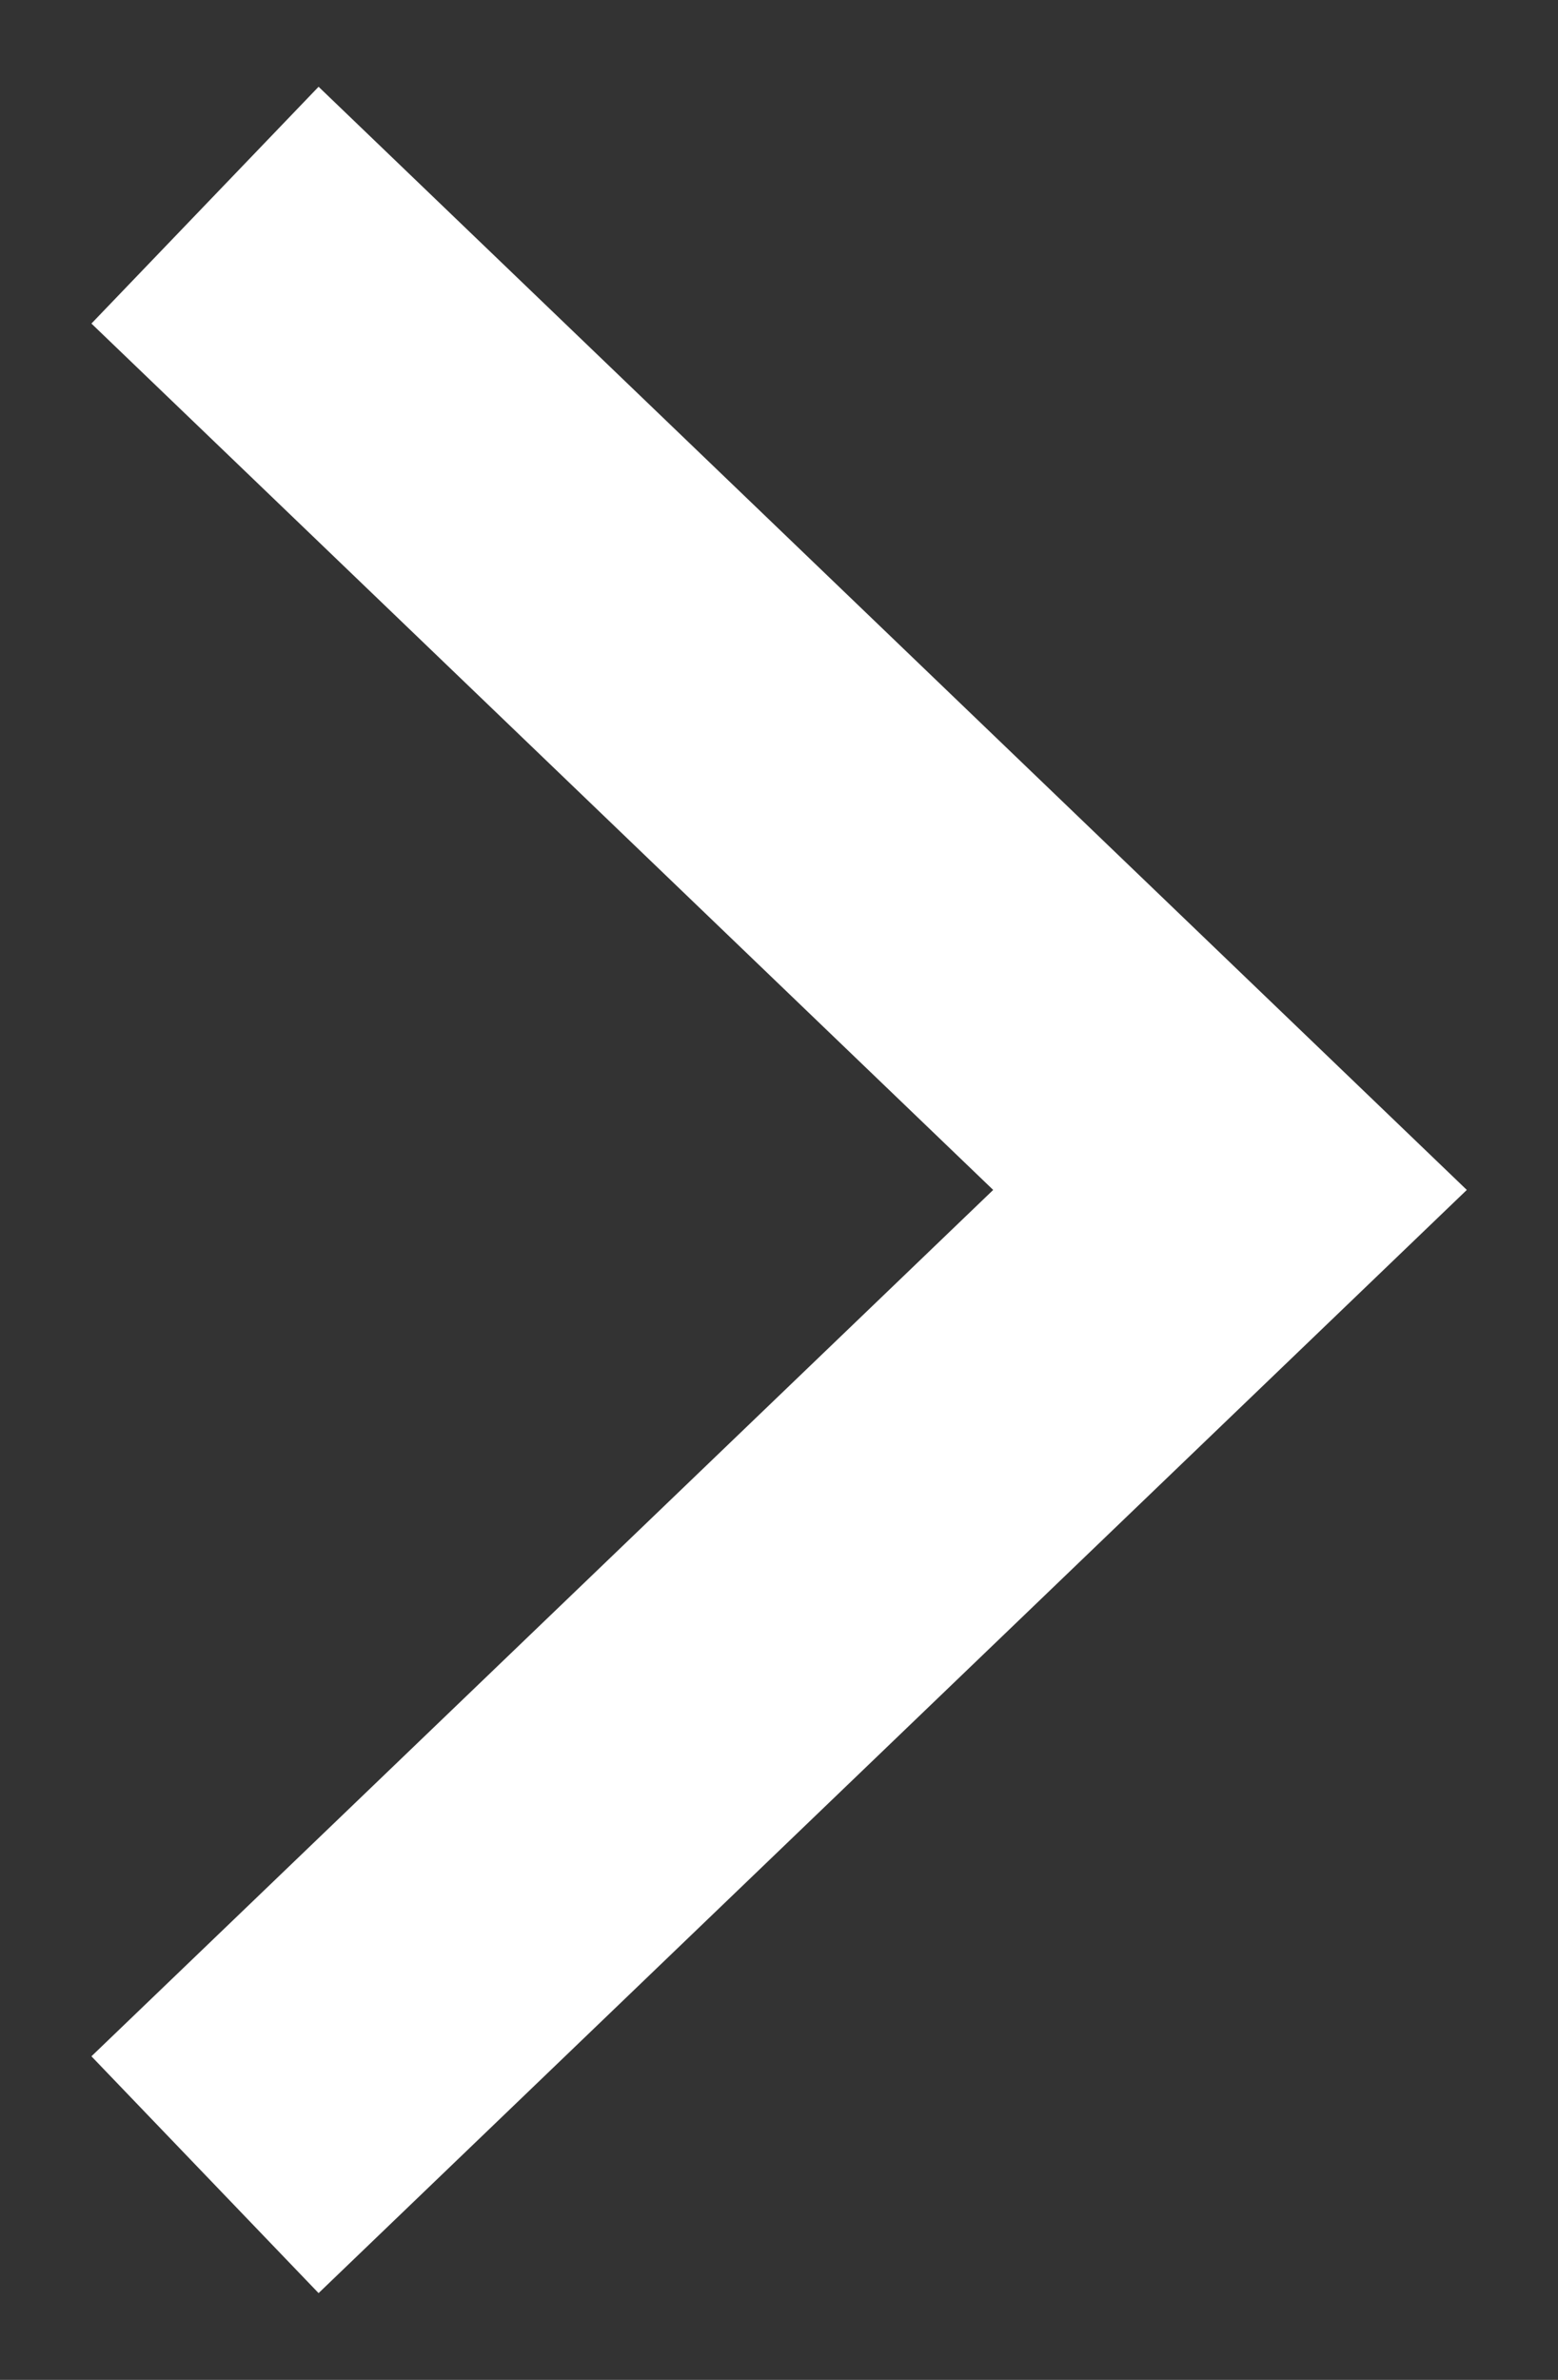 <?xml version="1.0" encoding="UTF-8"?>
<svg width="19px" height="29px" viewBox="0 0 19 29" version="1.1" xmlns="http://www.w3.org/2000/svg" xmlns:xlink="http://www.w3.org/1999/xlink">
    <rect x="0" y="0" width="19" height="29" fill="#333333" stroke="none"/>
    <!-- Generator: Sketch 43.2 (39069) - http://www.bohemiancoding.com/sketch -->
    <title>icon-chevron-right</title>
    <desc>Created with Sketch.</desc>
    <defs></defs>
    <g id="Page-1" stroke="none" stroke-width="1" fill="none" fill-rule="evenodd">
        <g id="icon-chevron-right" stroke-width="4" stroke="#FFFFFF">
            <polyline id="Path" points="2.5 2.5 15 14.5 2.5 26.5"></polyline>
        </g>
    </g>
</svg>